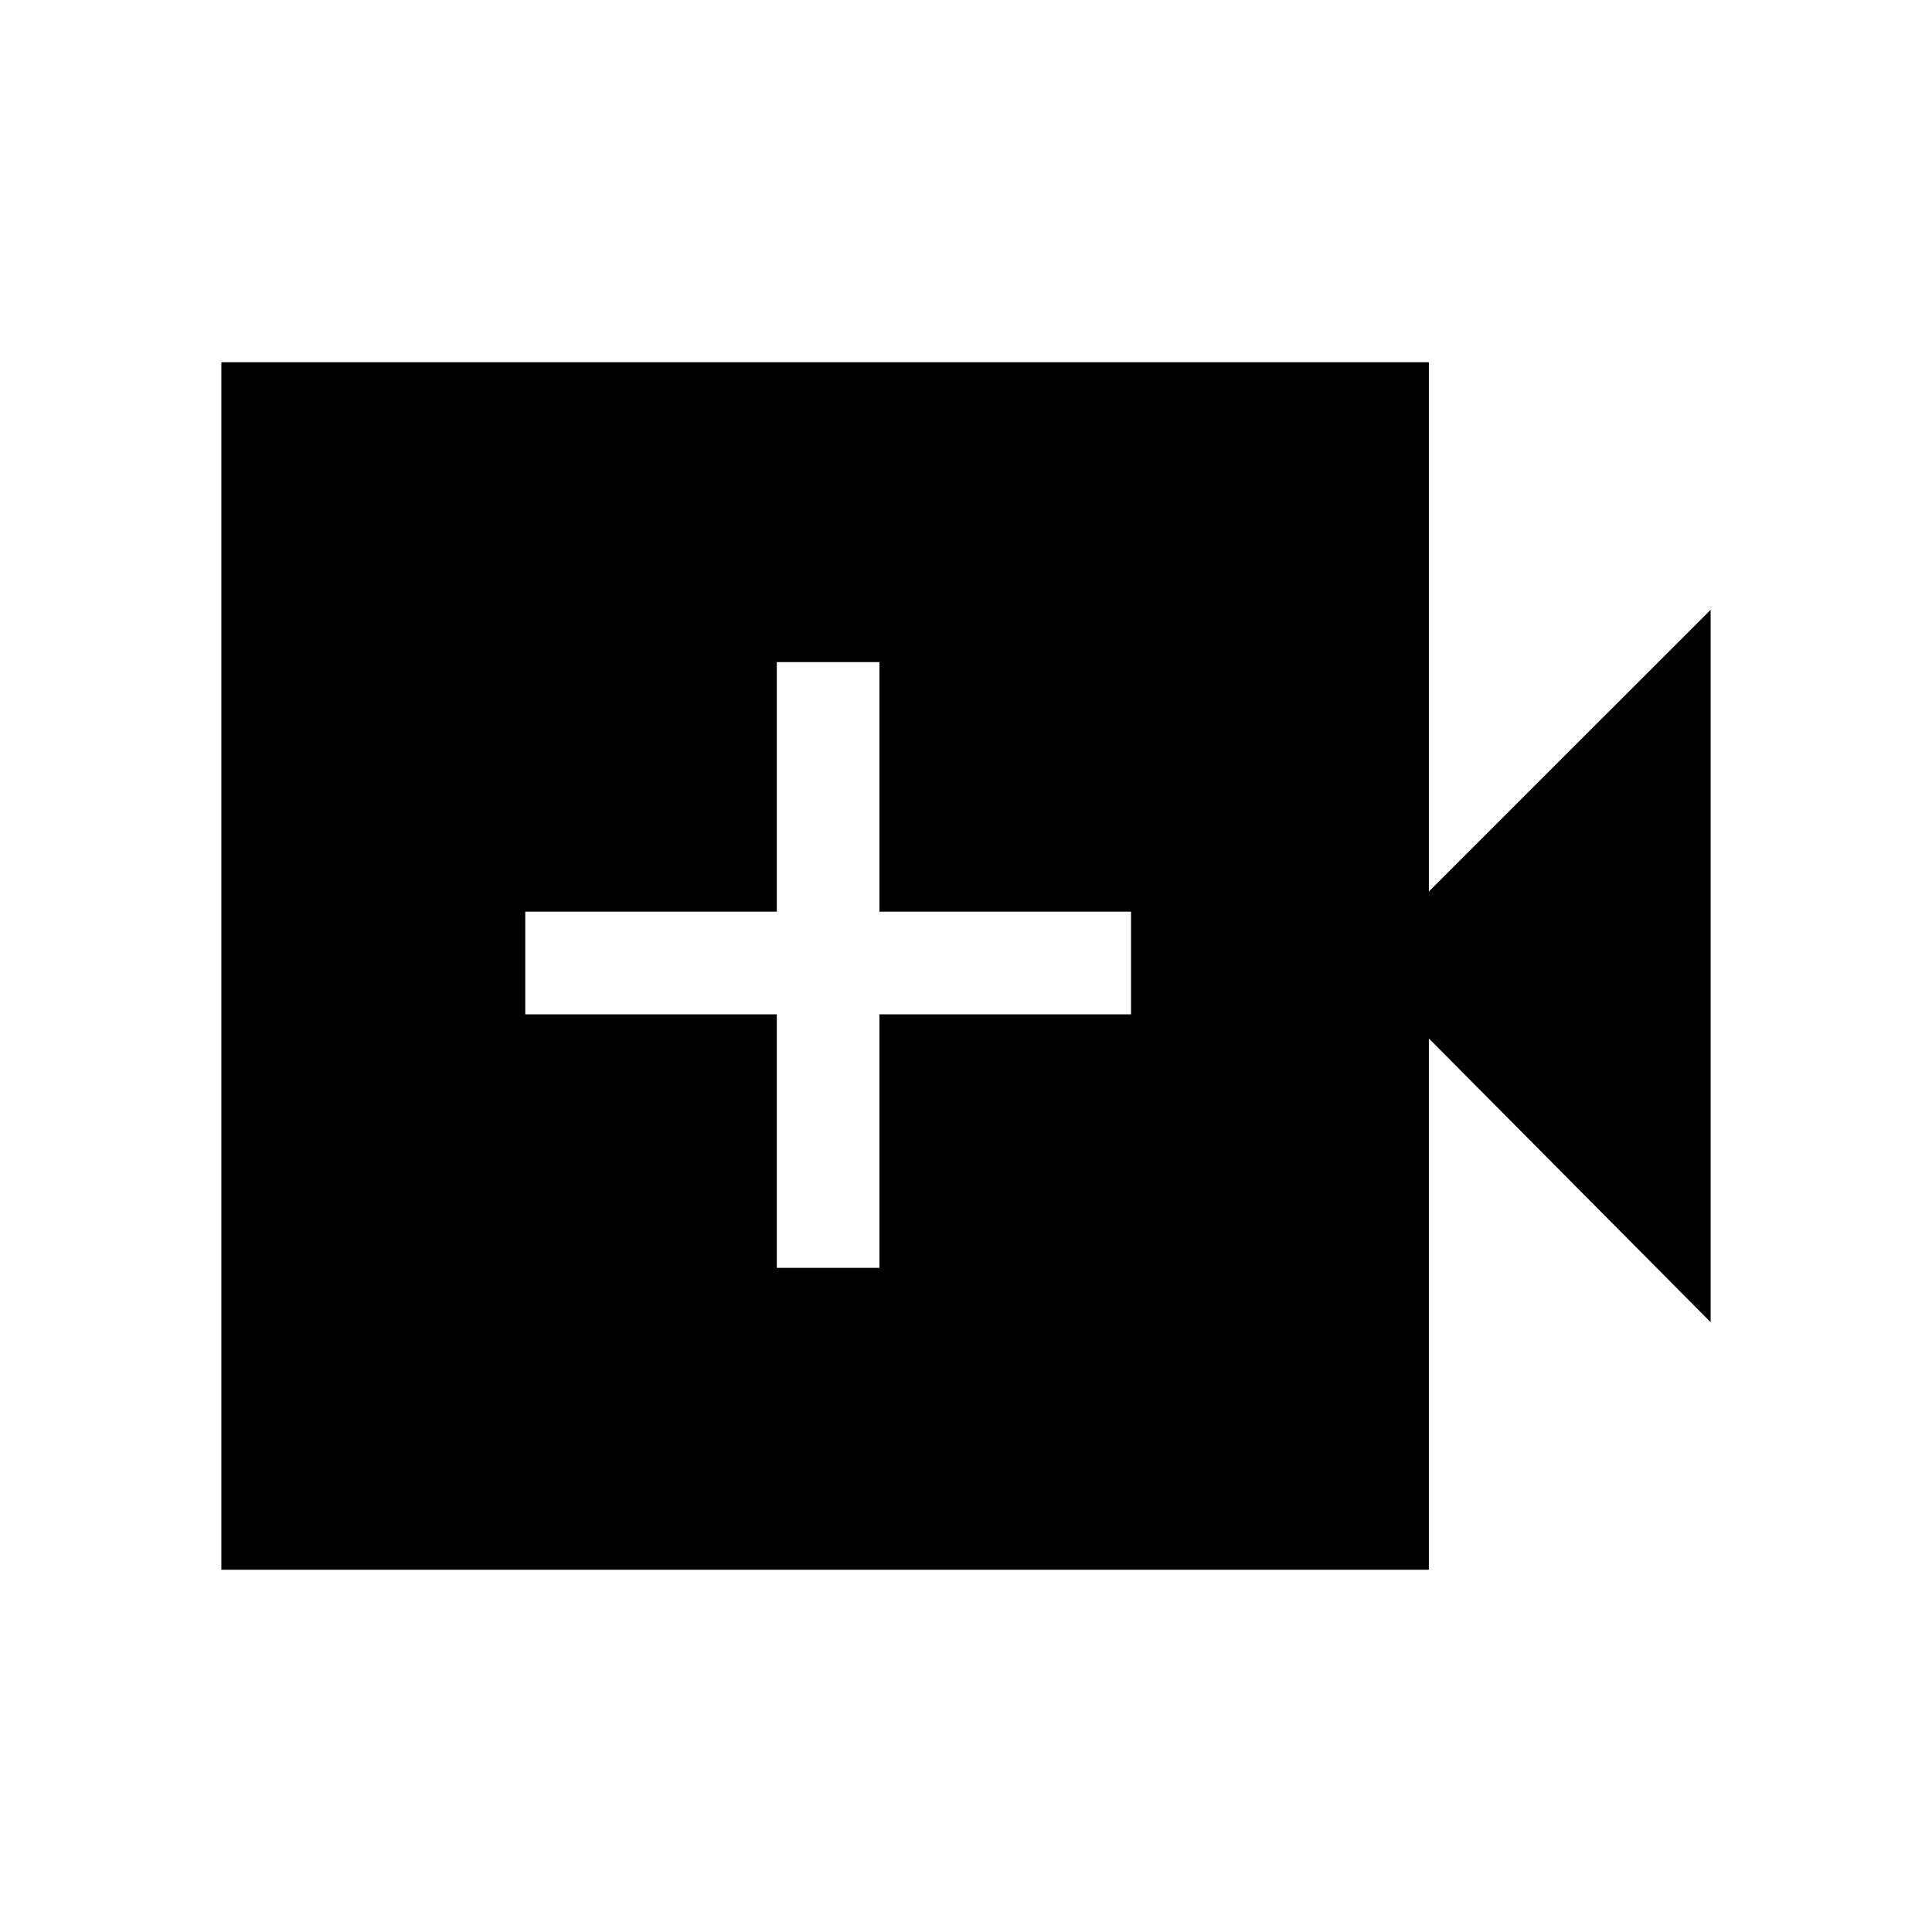 <svg xmlns="http://www.w3.org/2000/svg" height="40" width="40"><path d="M16.083 26.25H18.208V21H23.417V18.875H18.208V13.708H16.083V18.875H10.875V21H16.083ZM4.583 32.5V7.5H29.583V18.458L35.417 12.625V27.375L29.583 21.5V32.5Z"/></svg>